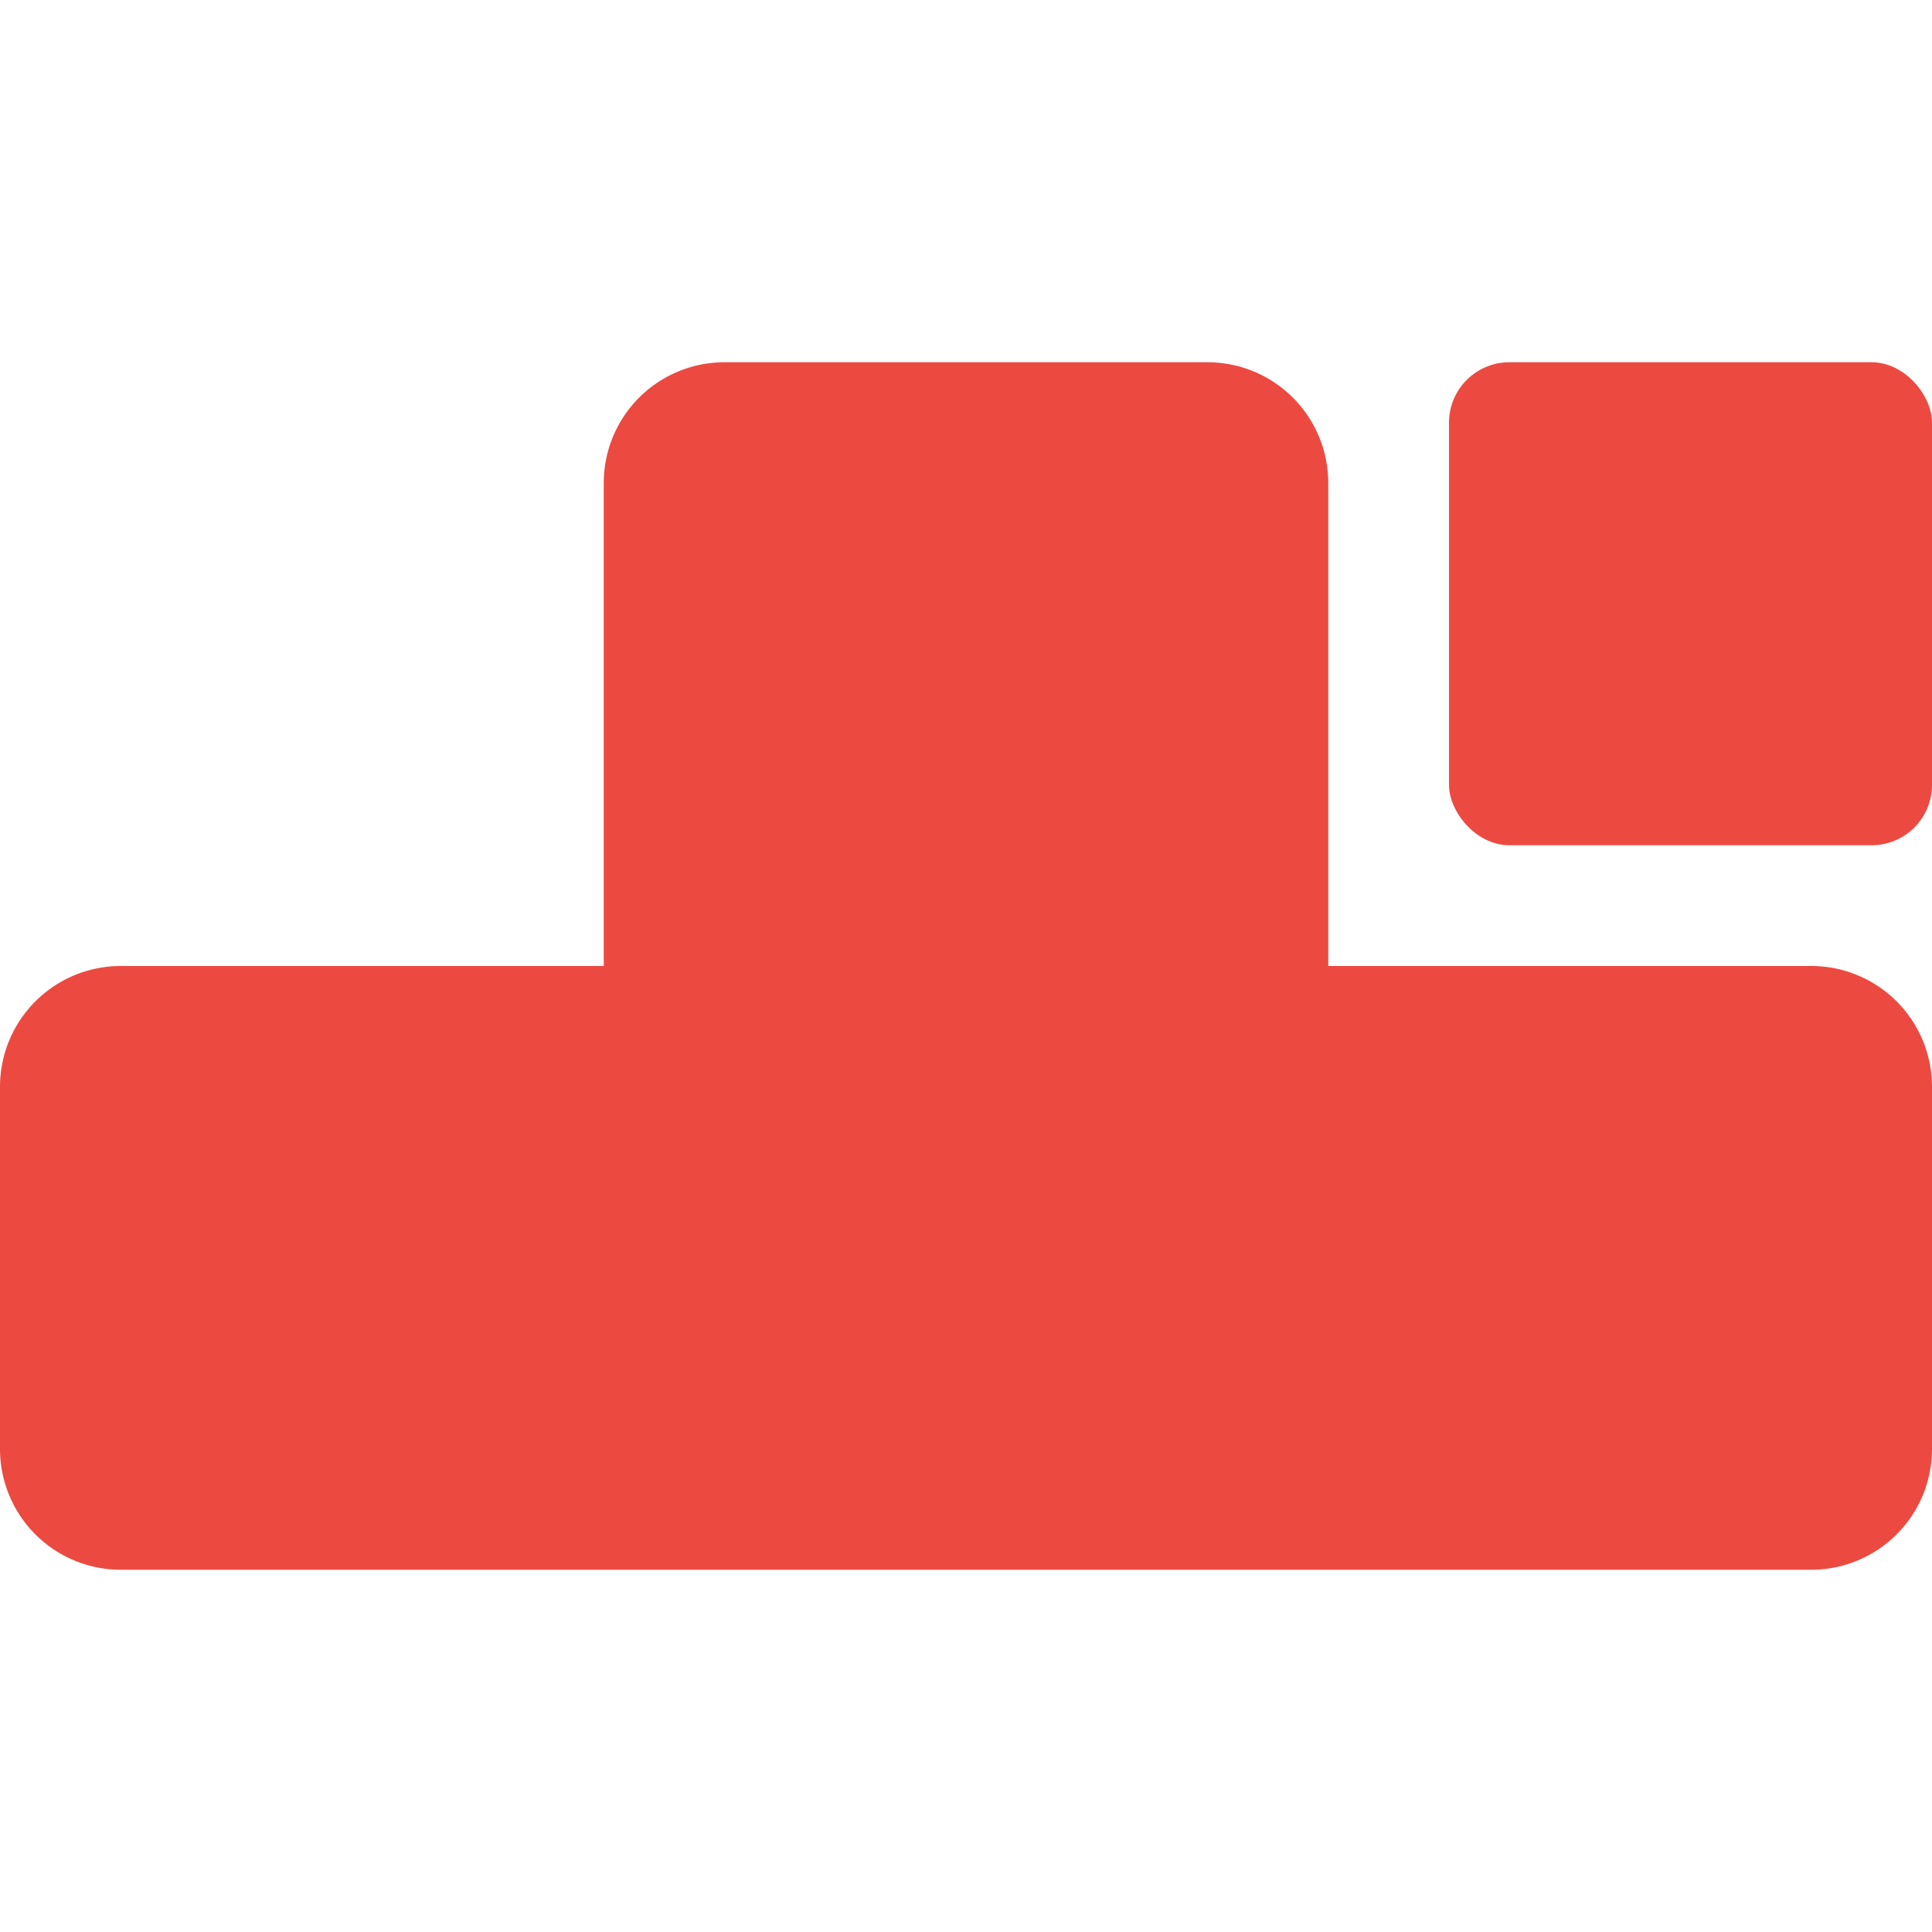 <svg id="assets" xmlns="http://www.w3.org/2000/svg" width="16" height="16" viewBox="0 0 16 16">
  <title>assembly-16</title>
  <g>
    <rect x="12" y="3" width="4" height="4" rx="0.5" ry="0.5" fill="#ec4a41"/>
    <path d="M11,8V4a1,1,0,0,0-1-1H6A1,1,0,0,0,5,4V8H1A1,1,0,0,0,0,9v3a1,1,0,0,0,1,1H15a1,1,0,0,0,1-1V9a1,1,0,0,0-1-1Z" fill="#ec4a41"/>
  </g>
</svg>
